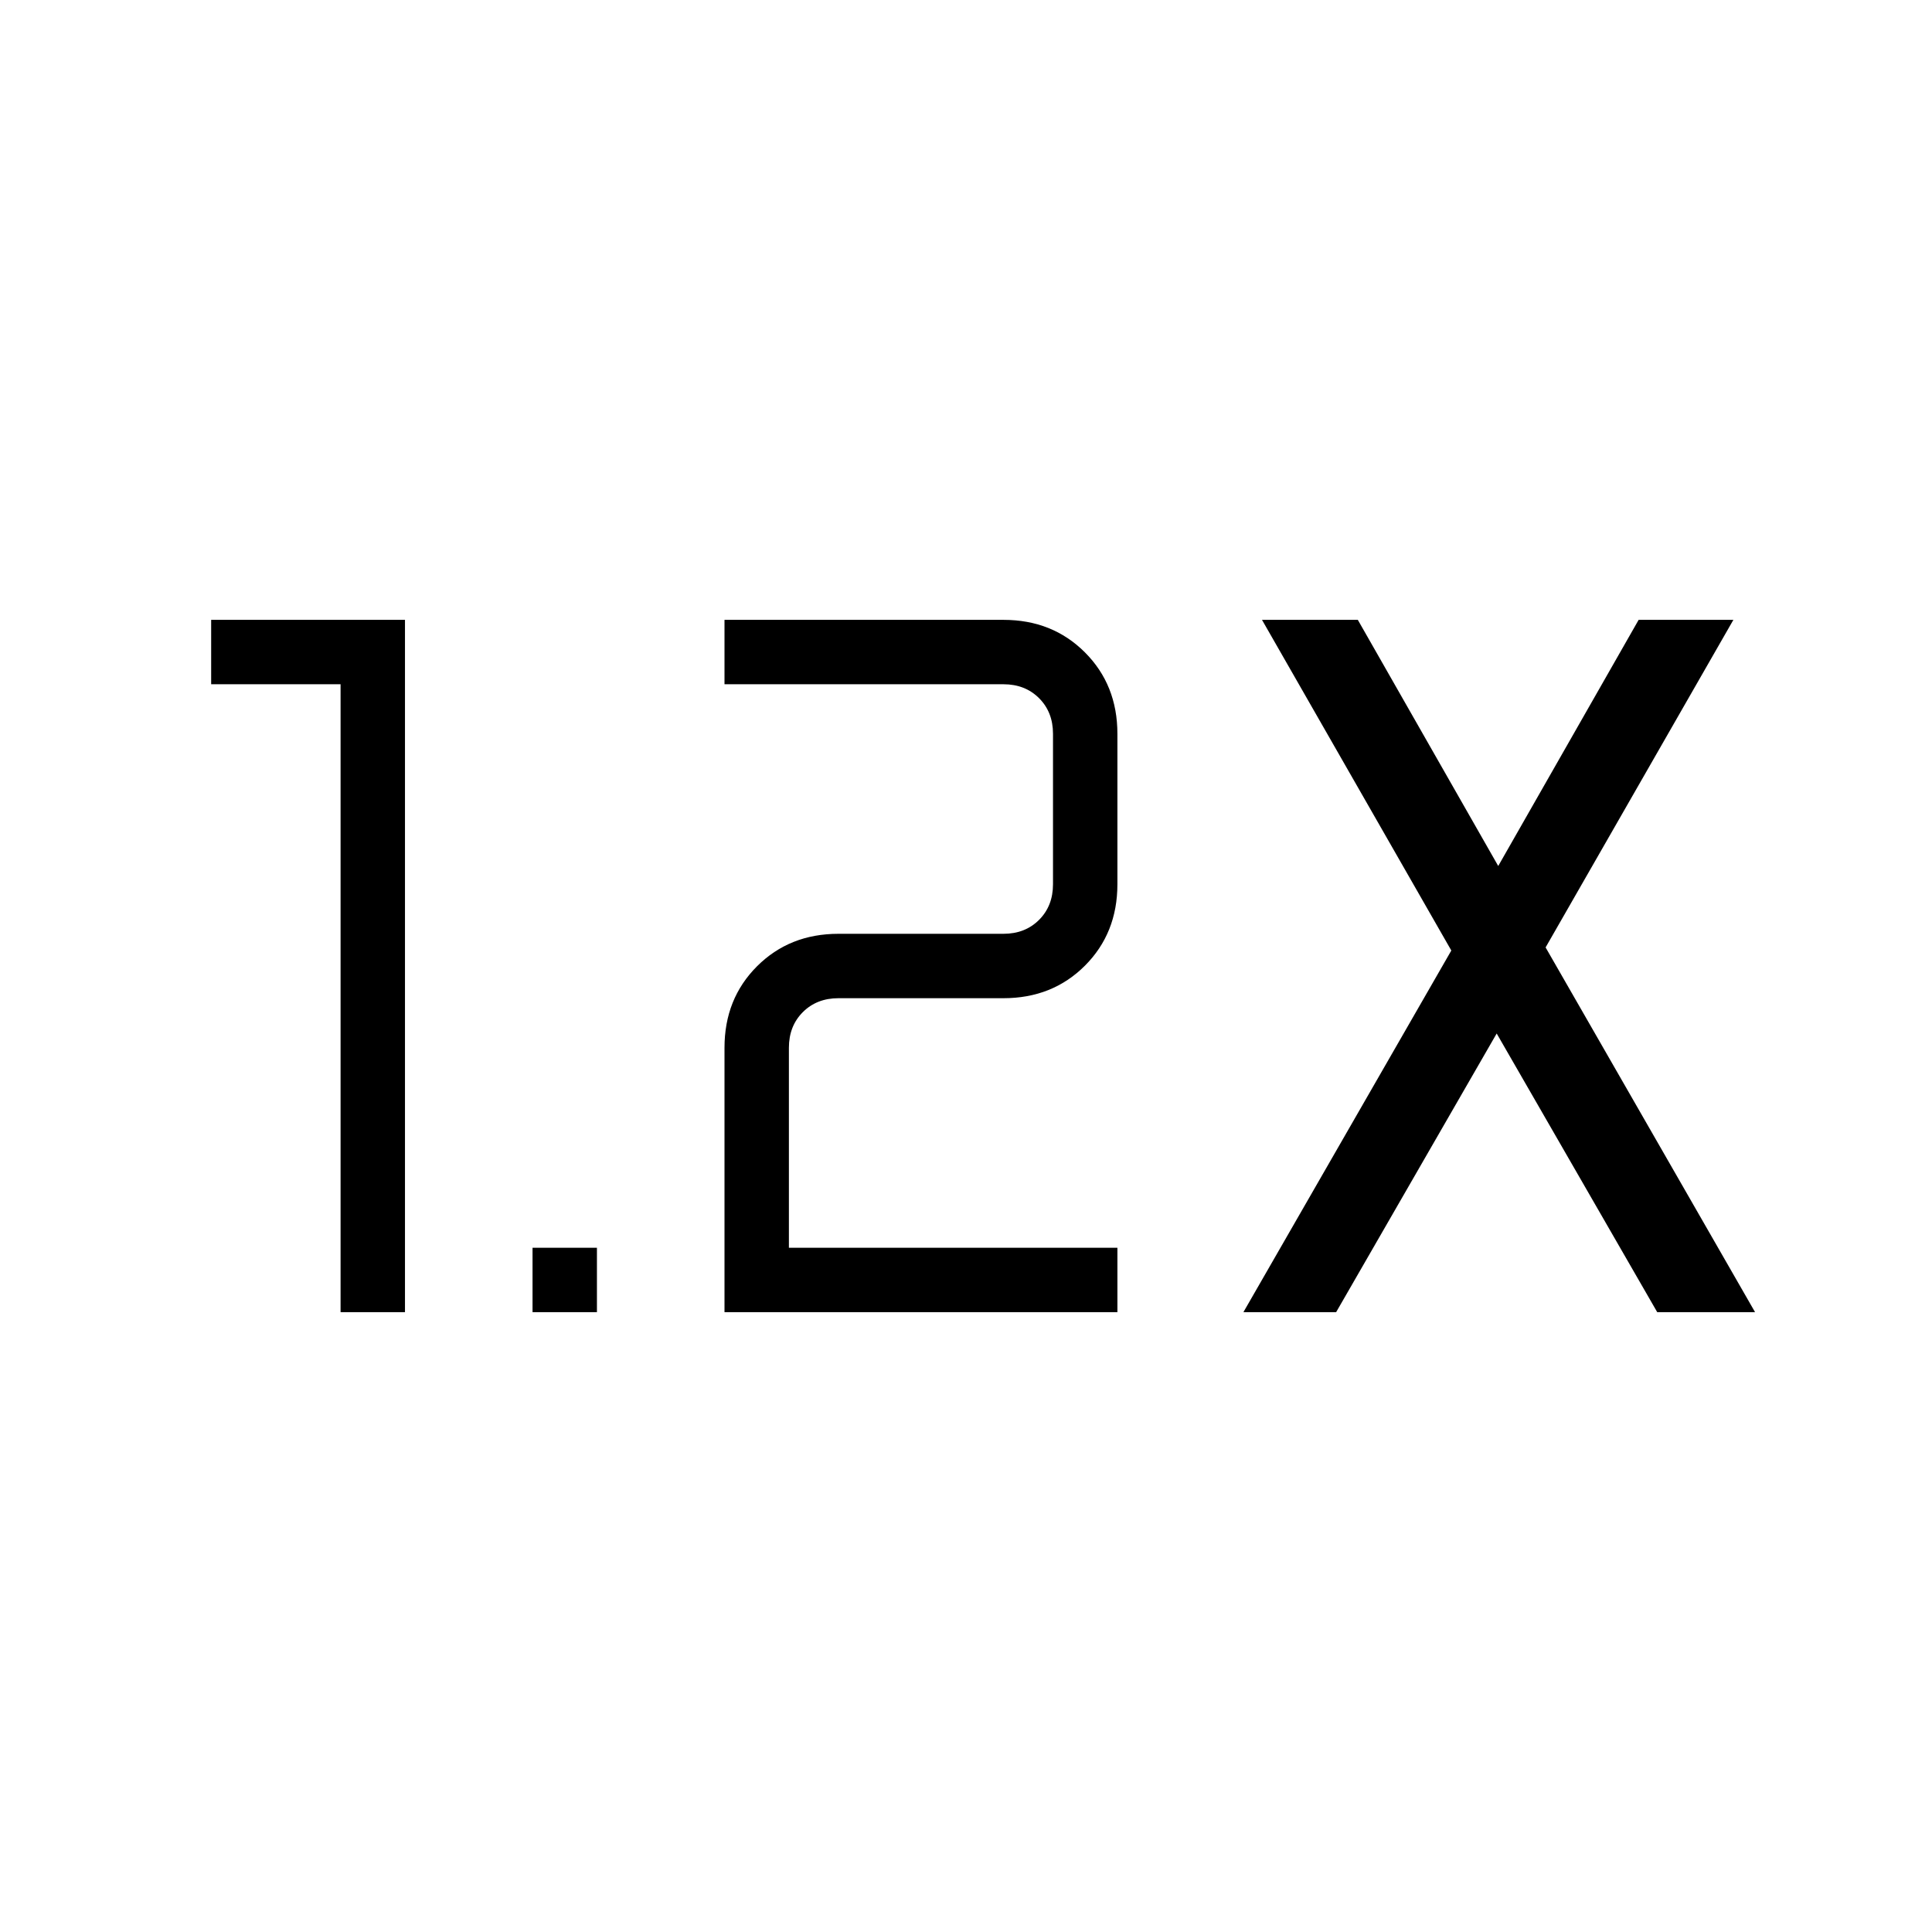 <svg xmlns="http://www.w3.org/2000/svg" height="20" viewBox="0 -960 960 960" width="20"><path d="M264.615-308v-32h32v32h-32ZM360-308v-131.385q0-24.315 16.15-40.465Q392.3-496 416.615-496h82q10.77 0 17.693-6.923 6.923-6.923 6.923-17.692v-74.77q0-10.769-6.923-17.692T498.615-620H360v-32h138.615q24.316 0 40.466 16.15 16.15 16.15 16.15 40.465v74.77q0 24.315-16.15 40.465Q522.931-464 498.615-464h-82q-10.769 0-17.692 6.923T392-439.385V-340h163.231v32H360Zm-190.77 0v-312h-64.307v-32h96.308v344H169.23Zm448.616 0 103.308-179.692L627.077-652h47.616l69.769 122.308L814.231-652h47.077L768-489.231 872.077-308h-48.615l-79.769-138.461L663.923-308h-46.077Z"/></svg>